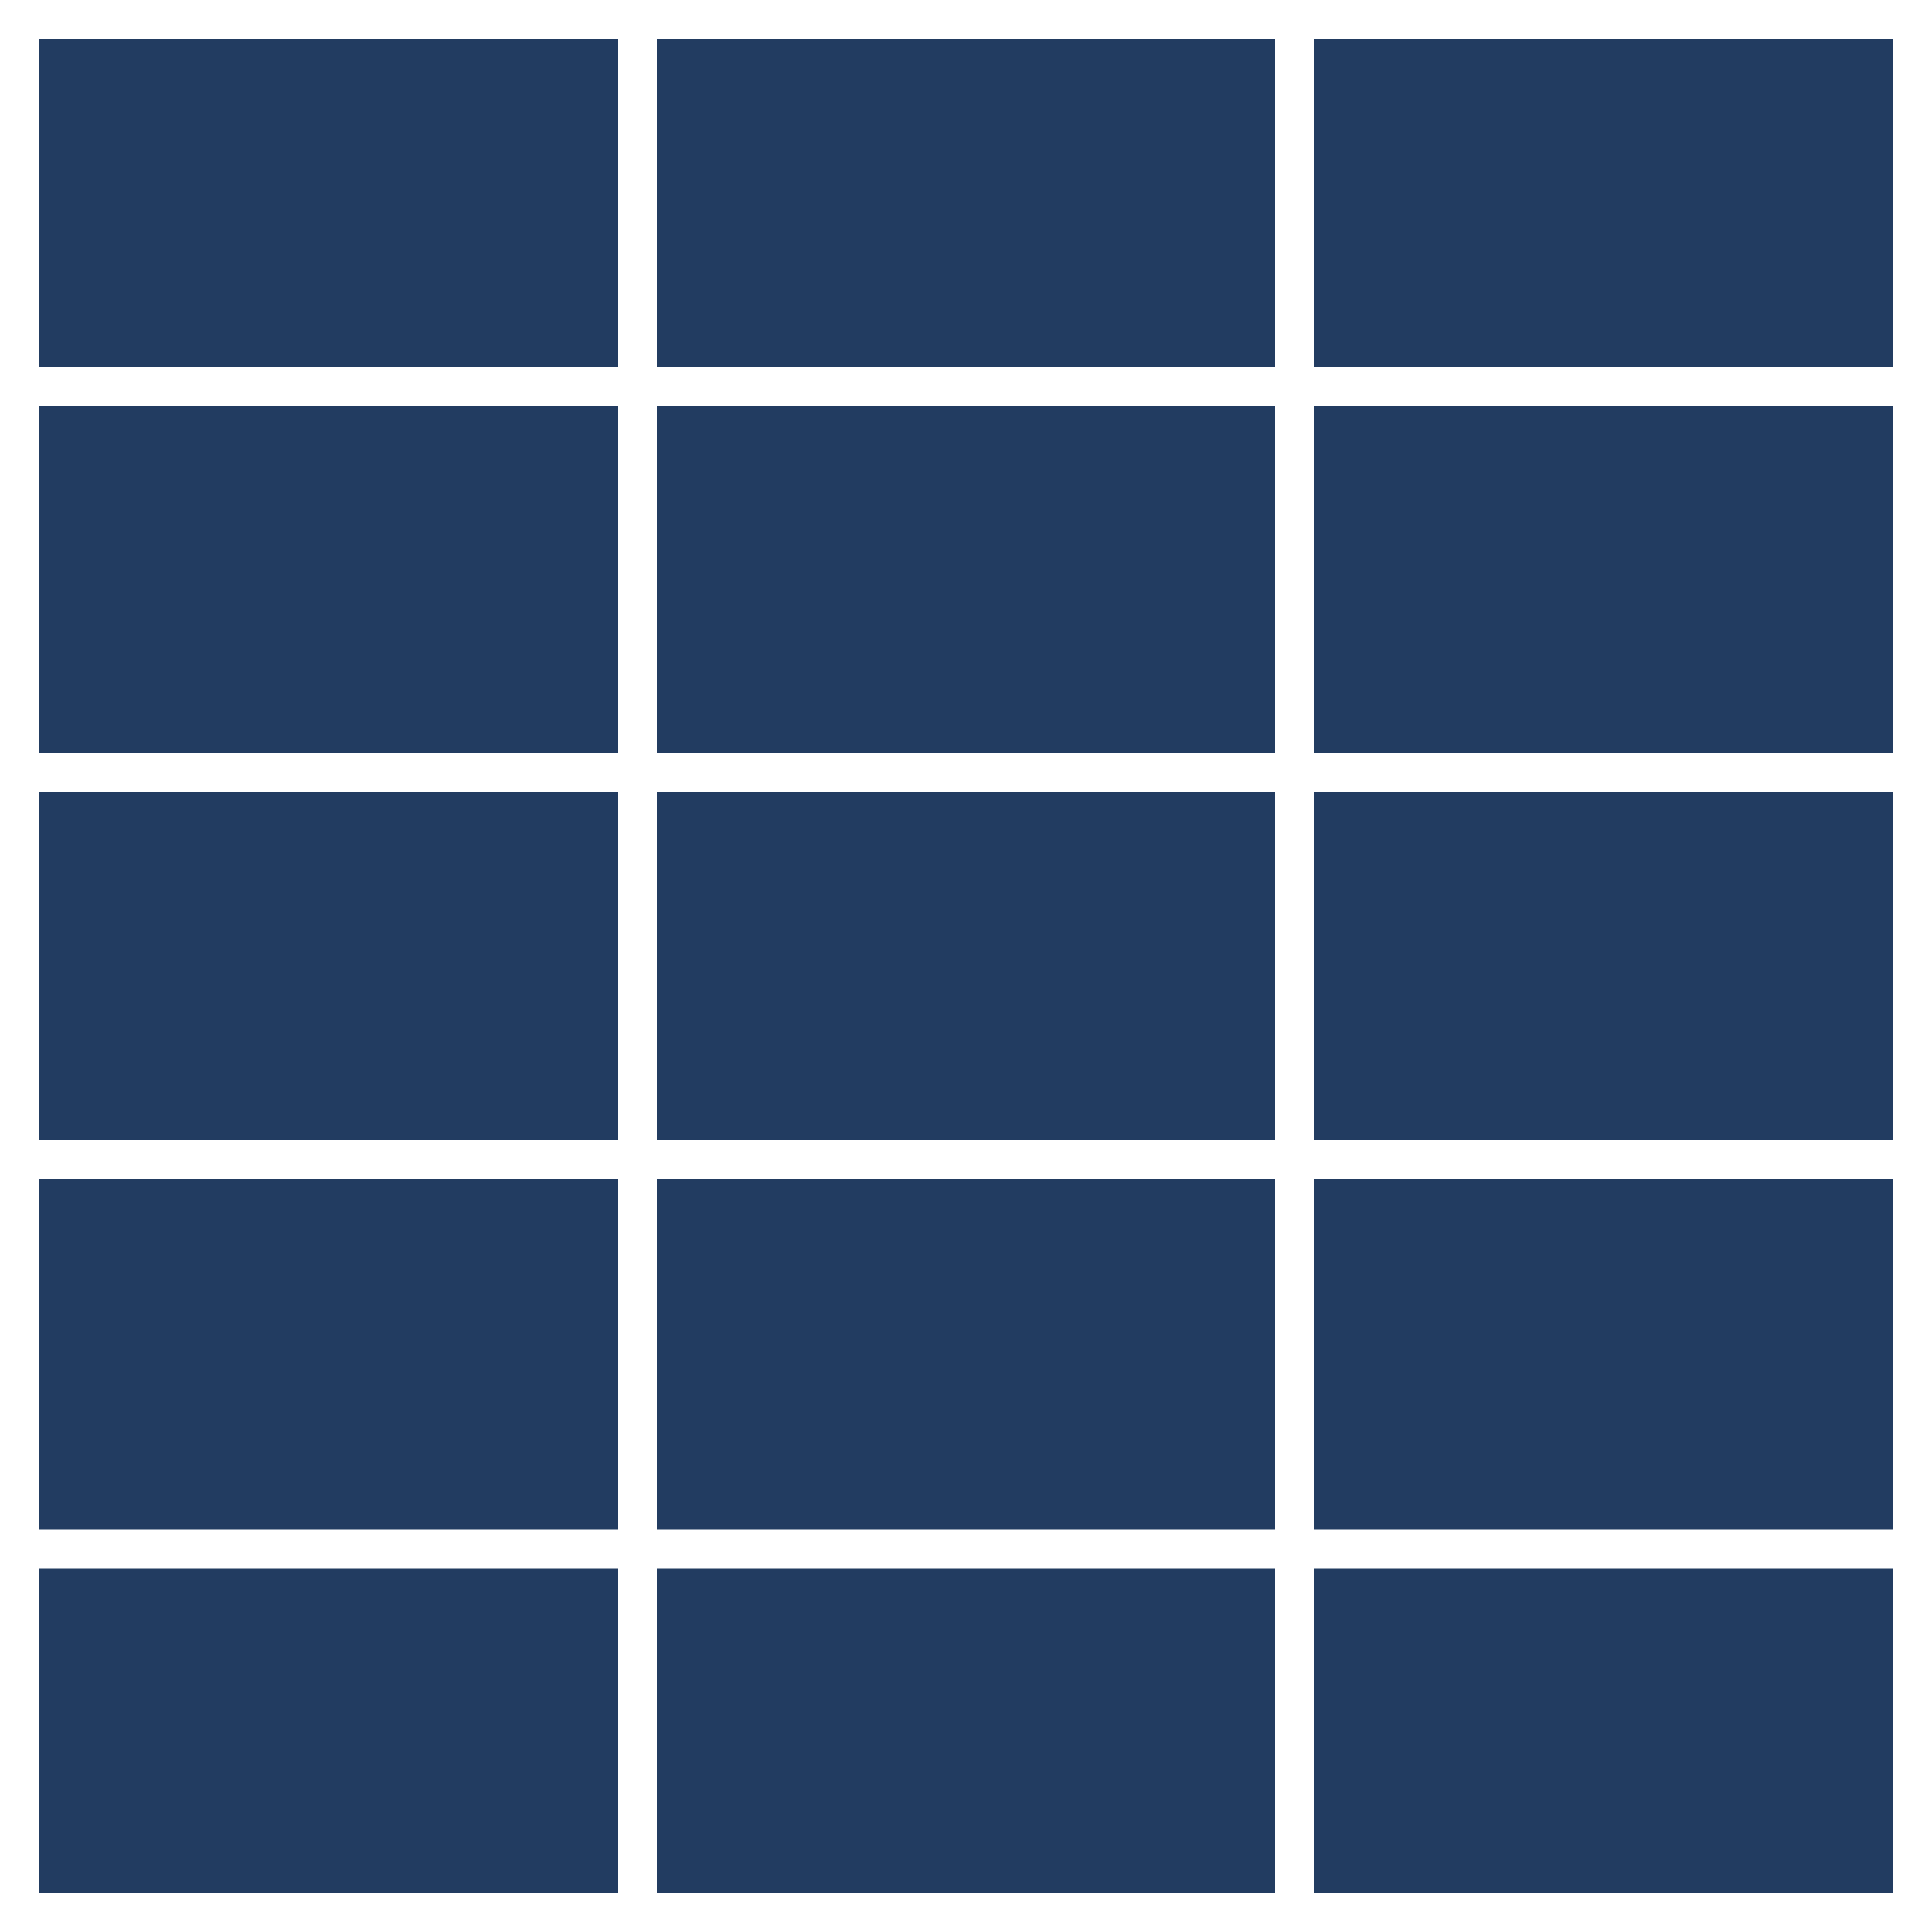 <svg width="50" height="50" viewBox="0 0 50 50" fill="none" xmlns="http://www.w3.org/2000/svg">
<path d="M50 0H0V50H50V0Z" fill="#223C61"/>
<path d="M0 10H50" stroke="white" stroke-miterlimit="10"/>
<path d="M0 20H50" stroke="white" stroke-miterlimit="10"/>
<path d="M0 30H50" stroke="white" stroke-miterlimit="10"/>
<path d="M0 40.09H50" stroke="white" stroke-miterlimit="10"/>
<path d="M49 1V49H1V1H49ZM50 0H0V50H50V0Z" fill="white"/>
<path d="M16.5 50V0" stroke="white" stroke-miterlimit="10"/>
<path d="M33.5 50V0" stroke="white" stroke-miterlimit="10"/>
</svg>
